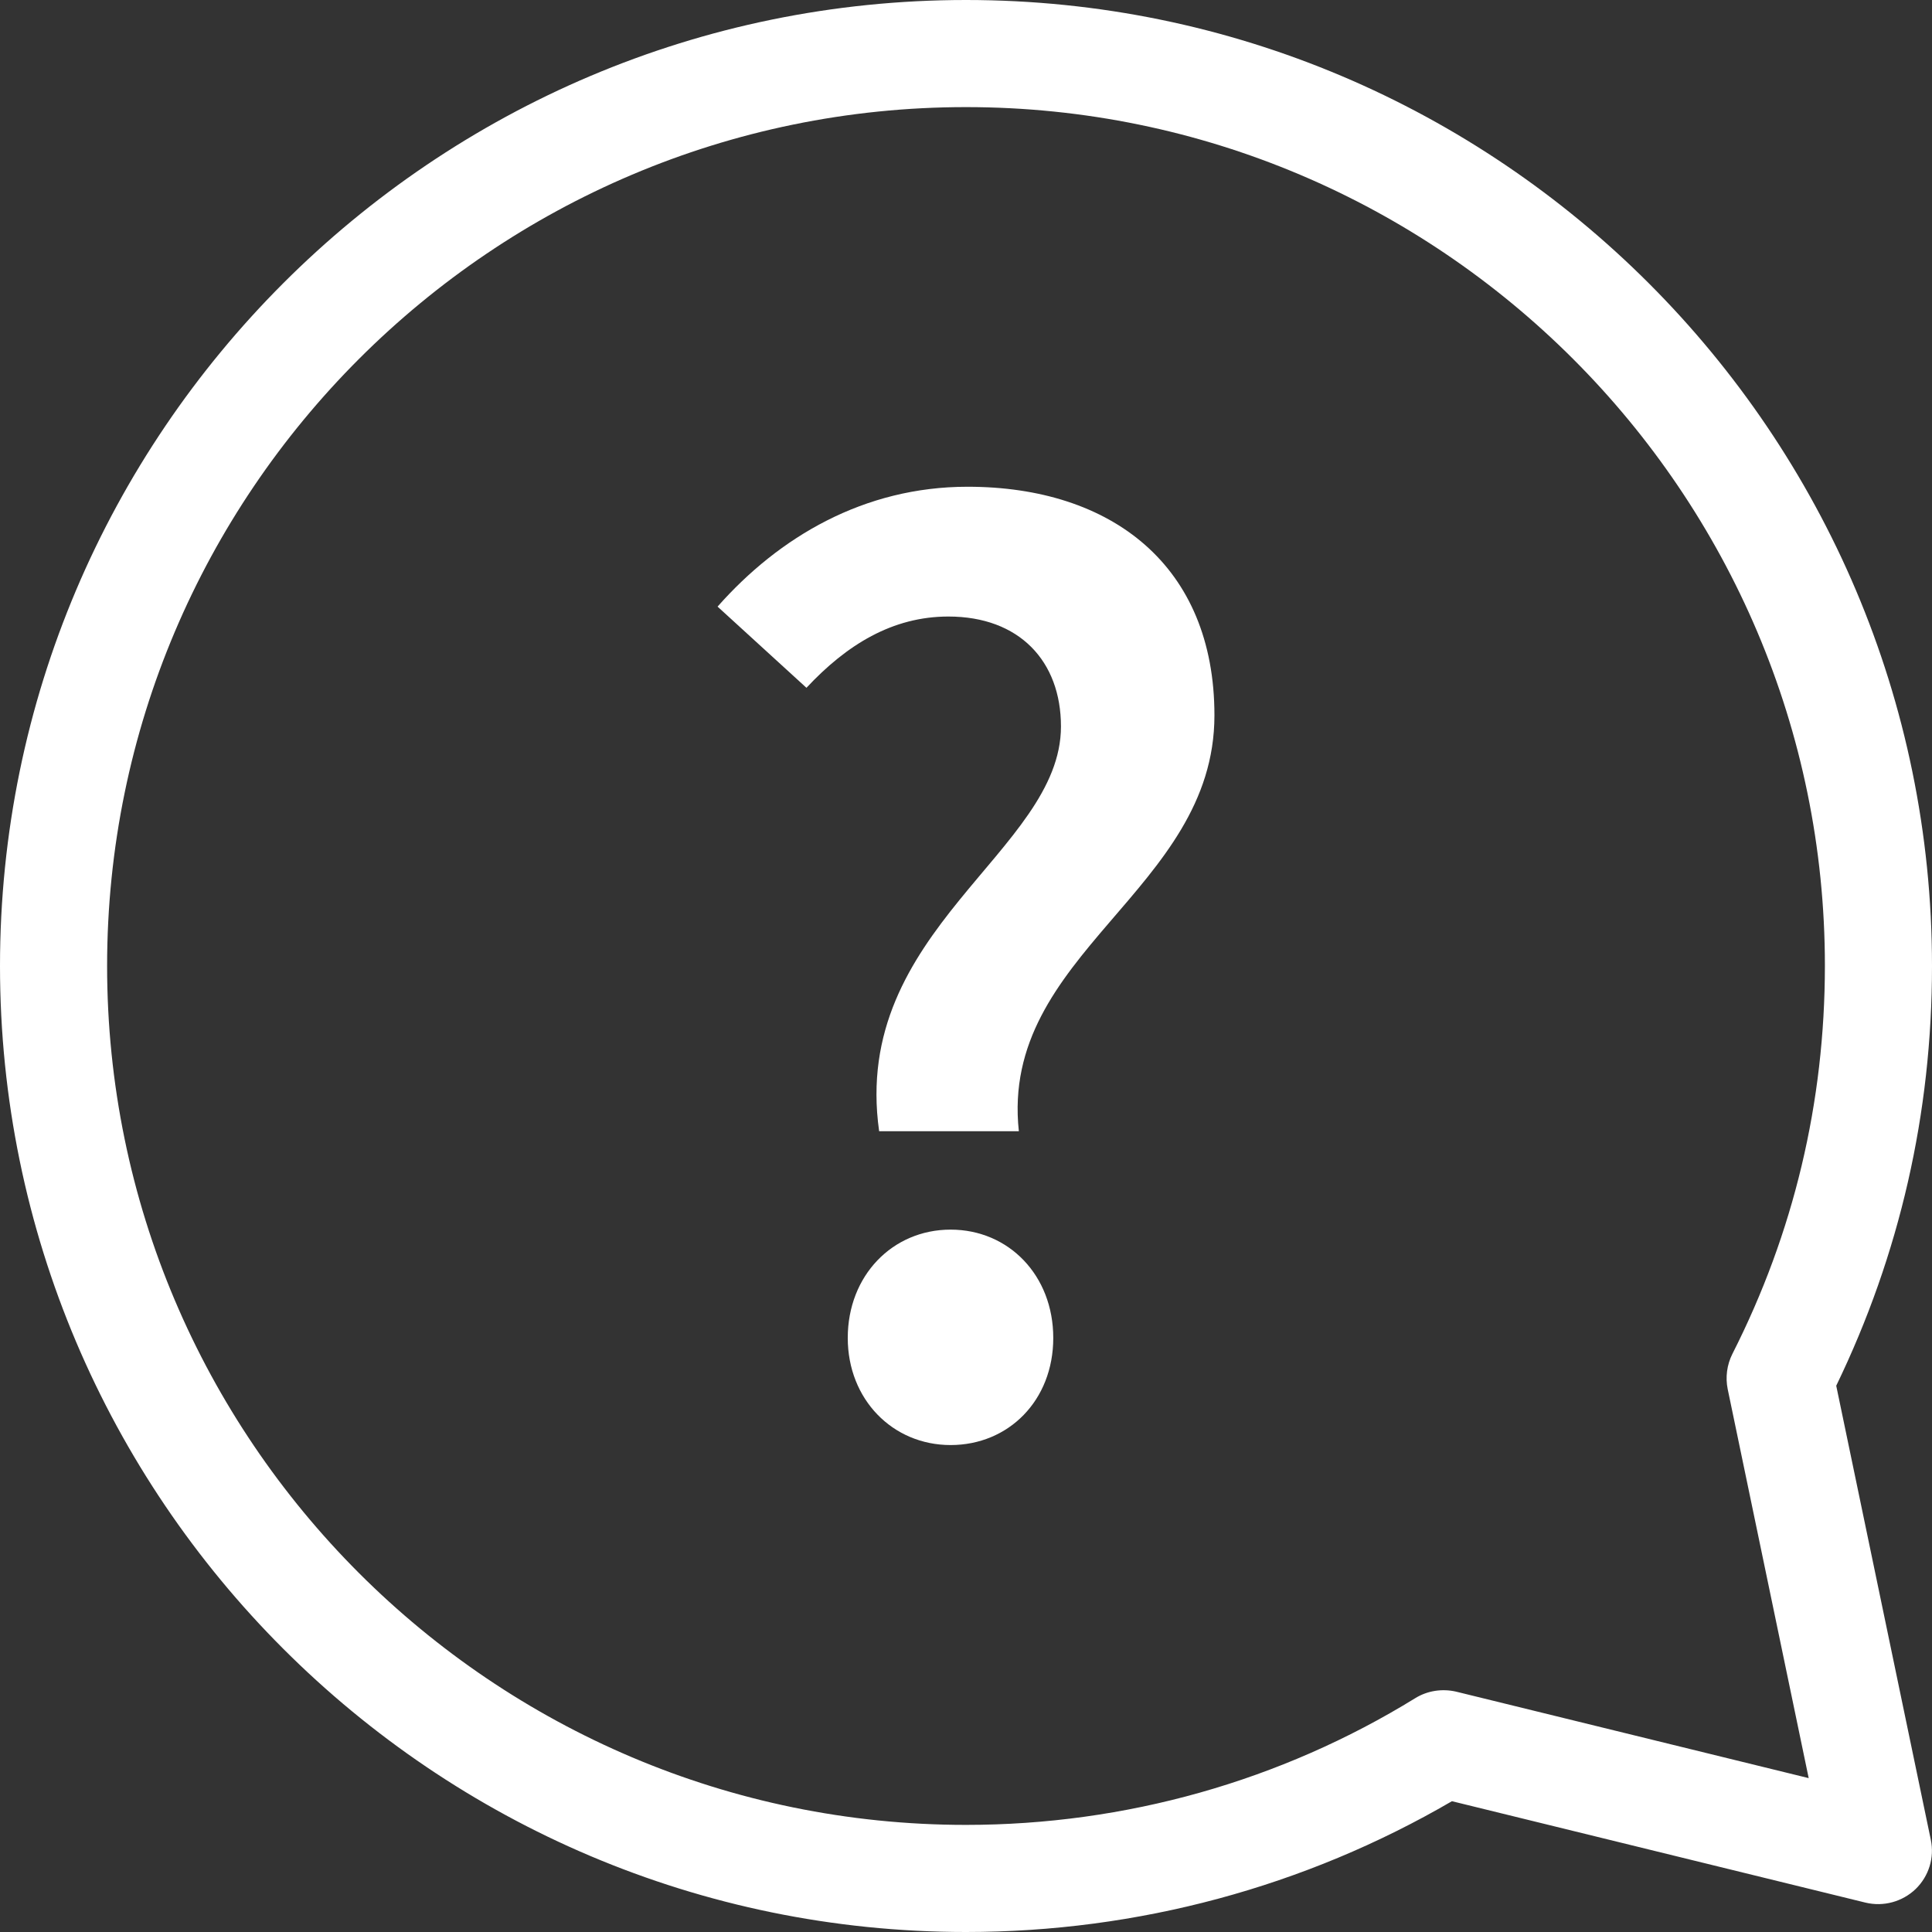 <?xml version="1.0"  encoding="UTF-8"?><svg fill="#fff" id="Capa_2" xmlns="http://www.w3.org/2000/svg" viewBox="0 0 95.42 95.42"><rect x="0" y="0" width="95.42" height="95.42" fill="#333333" stroke="none"/><g id="Capa_1-2"><g><path d="M47.71,95.42C21.4,95.42,0,74.02,0,47.71S21.4,0,47.71,0s47.71,21.4,47.71,47.71c0,7.27-1.59,14.24-4.73,20.73l4.67,22.42c.19,.89-.1,1.81-.75,2.44-.66,.63-1.59,.88-2.47,.67l-20.43-5.01c-7.26,4.23-15.53,6.46-24,6.46Zm0-90.13C24.32,5.29,5.29,24.32,5.29,47.71s19.03,42.42,42.42,42.42c7.86,0,15.54-2.16,22.19-6.26,.6-.37,1.33-.48,2.02-.32l17.41,4.27-4-19.21c-.12-.59-.04-1.2,.23-1.74,3.03-5.97,4.57-12.43,4.57-19.18,0-23.37-19.03-42.4-42.42-42.4Z"/><path d="M52.4,35.88c0-3.22-2.05-5.43-5.56-5.43-2.76,0-5.02,1.39-7.01,3.52l-4.39-4.01c3.04-3.44,7.23-5.92,12.35-5.92,7.12,0,12.19,3.9,12.19,11.29,0,8.67-10.61,11.75-9.66,20.54h-6.9c-1.41-9.95,8.98-13.82,8.98-19.99Zm-10.53,30.2c0-3.08,2.21-5.35,5.08-5.35s5.07,2.26,5.07,5.35-2.21,5.29-5.07,5.29c-2.87,0-5.08-2.26-5.08-5.29Z"/></g></g></svg>